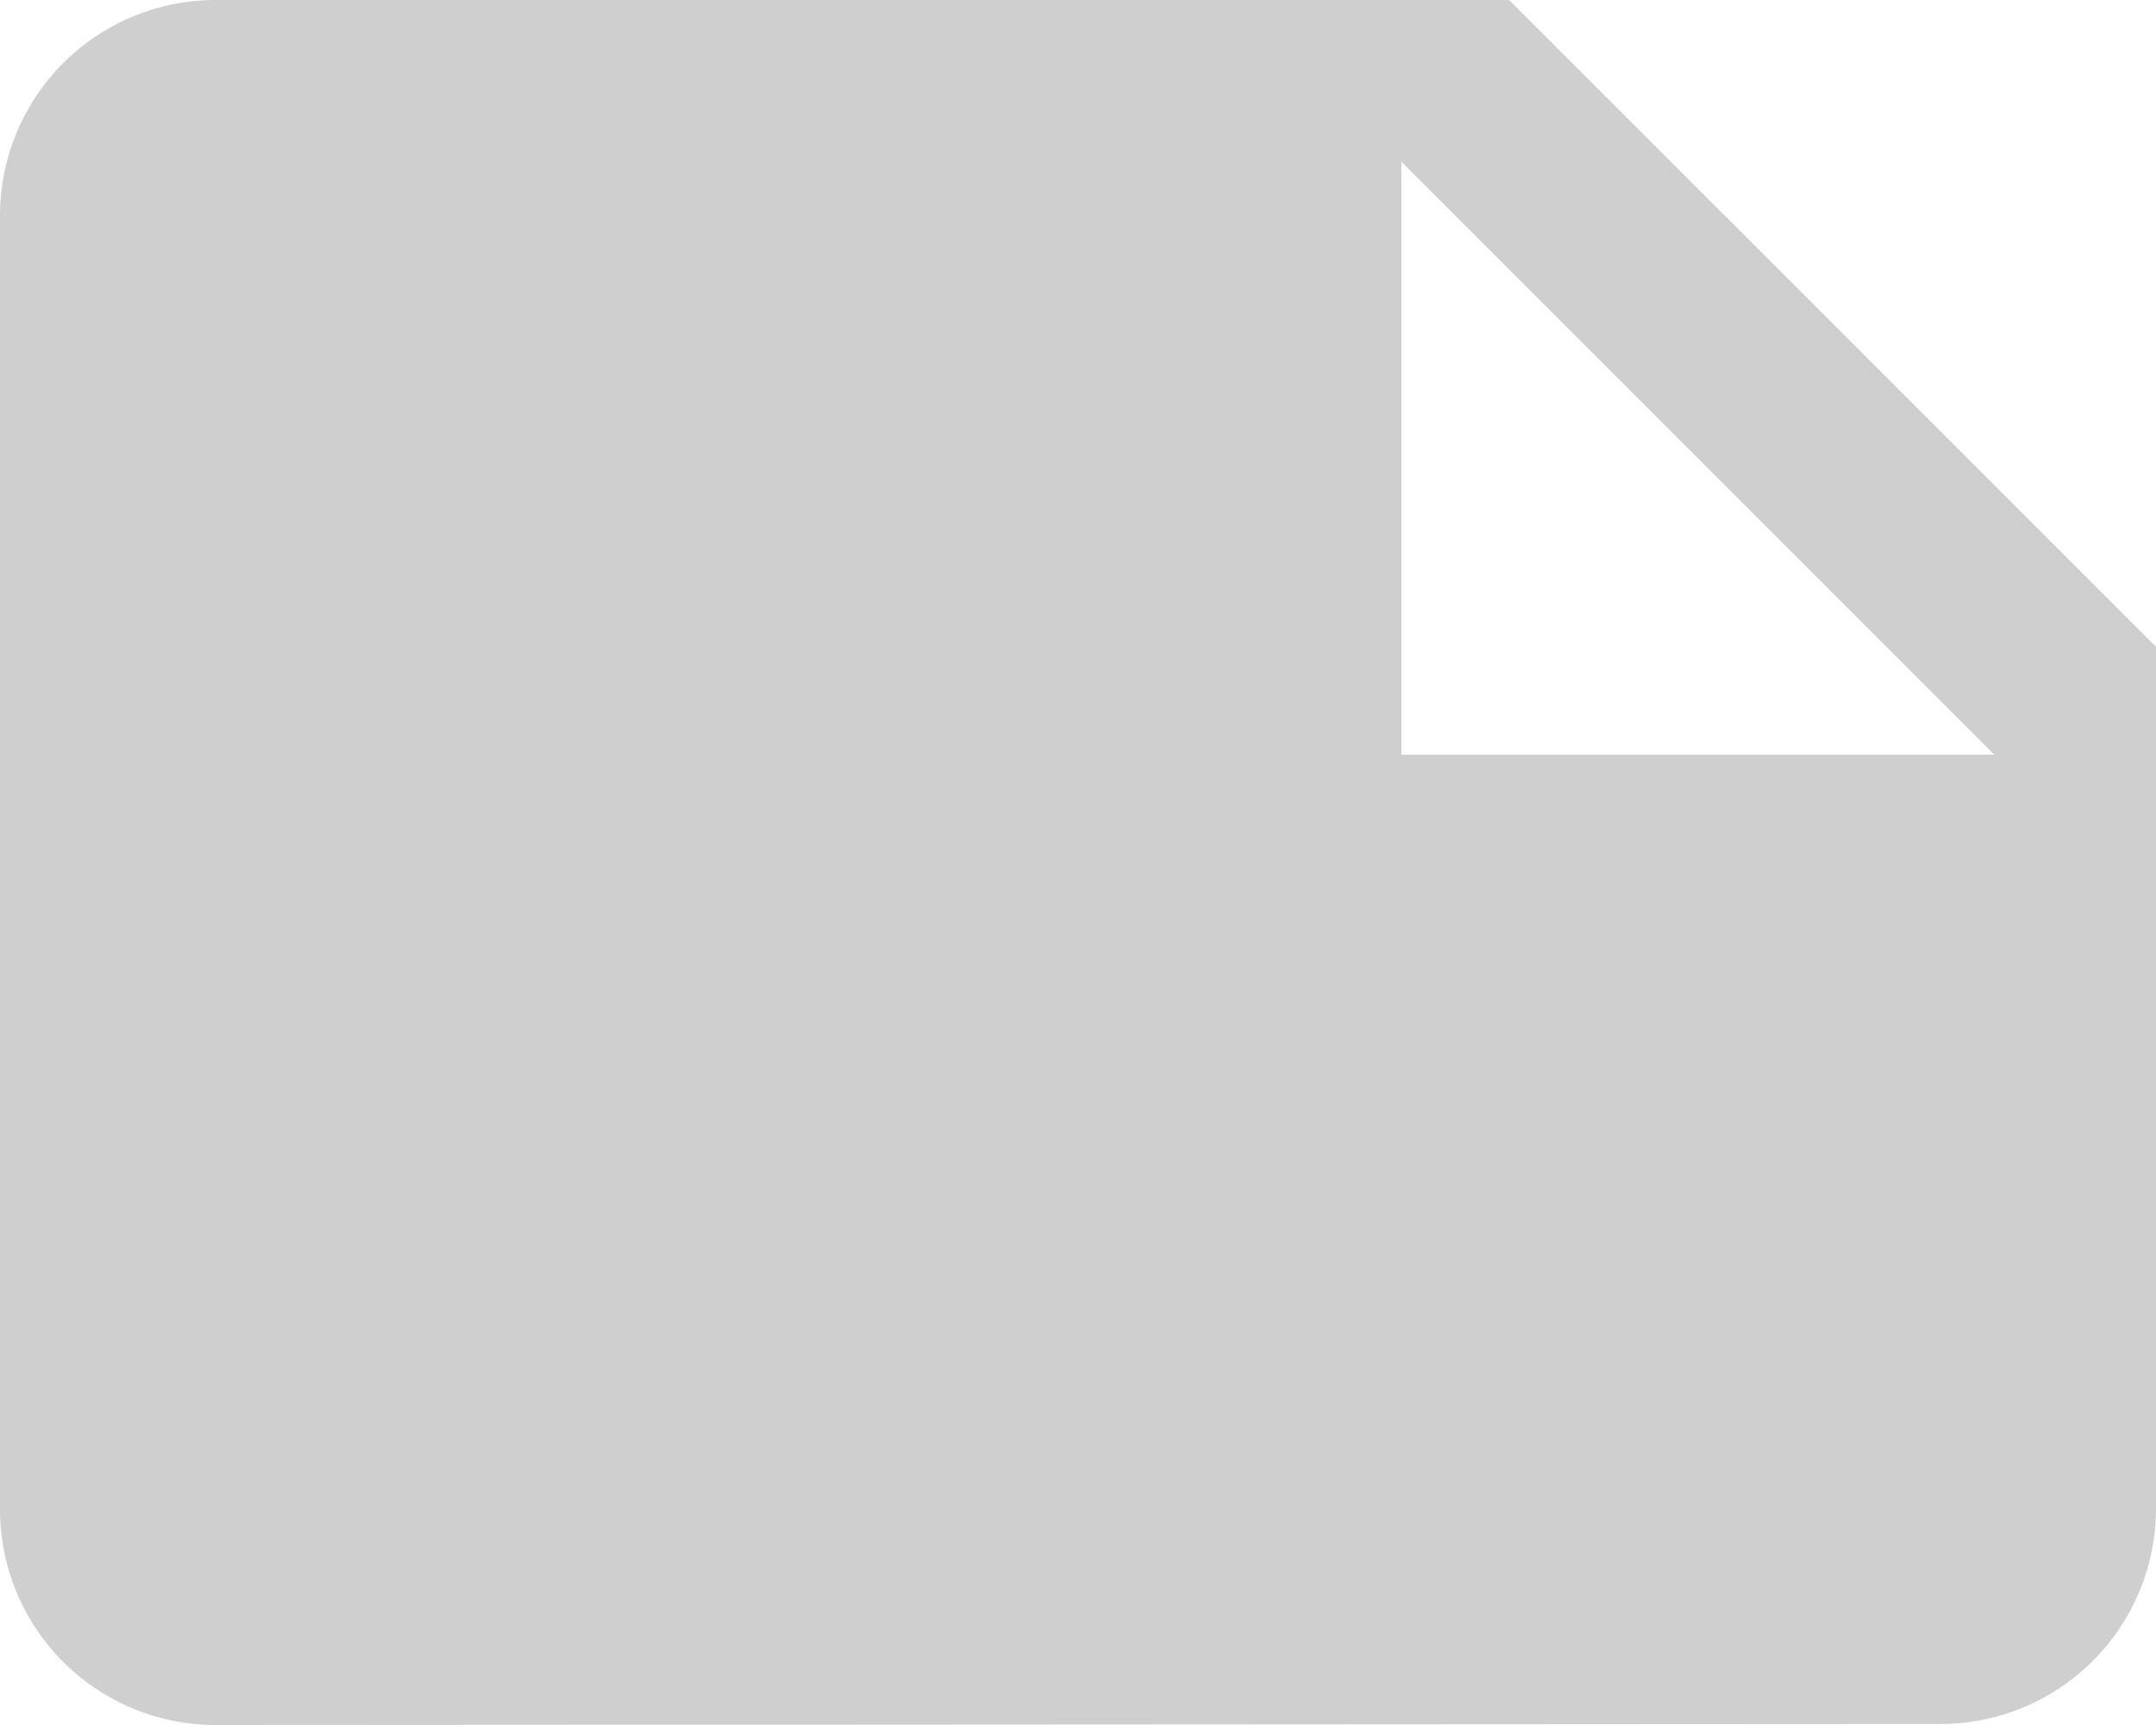 <svg xmlns="http://www.w3.org/2000/svg" width="15" height="12" viewBox="0 0 15 12">
  <path id="Icon_material-note" data-name="Icon material-note" d="M18,10.5,13.5,6h-9A1.5,1.5,0,0,0,3,7.5v9.007A1.5,1.5,0,0,0,4.5,18l12-.007A1.5,1.5,0,0,0,18,16.5ZM12.75,7.125l4.125,4.125H12.75Z" transform="translate(-3 -6)" fill="#cfcfcf"/>
</svg>
